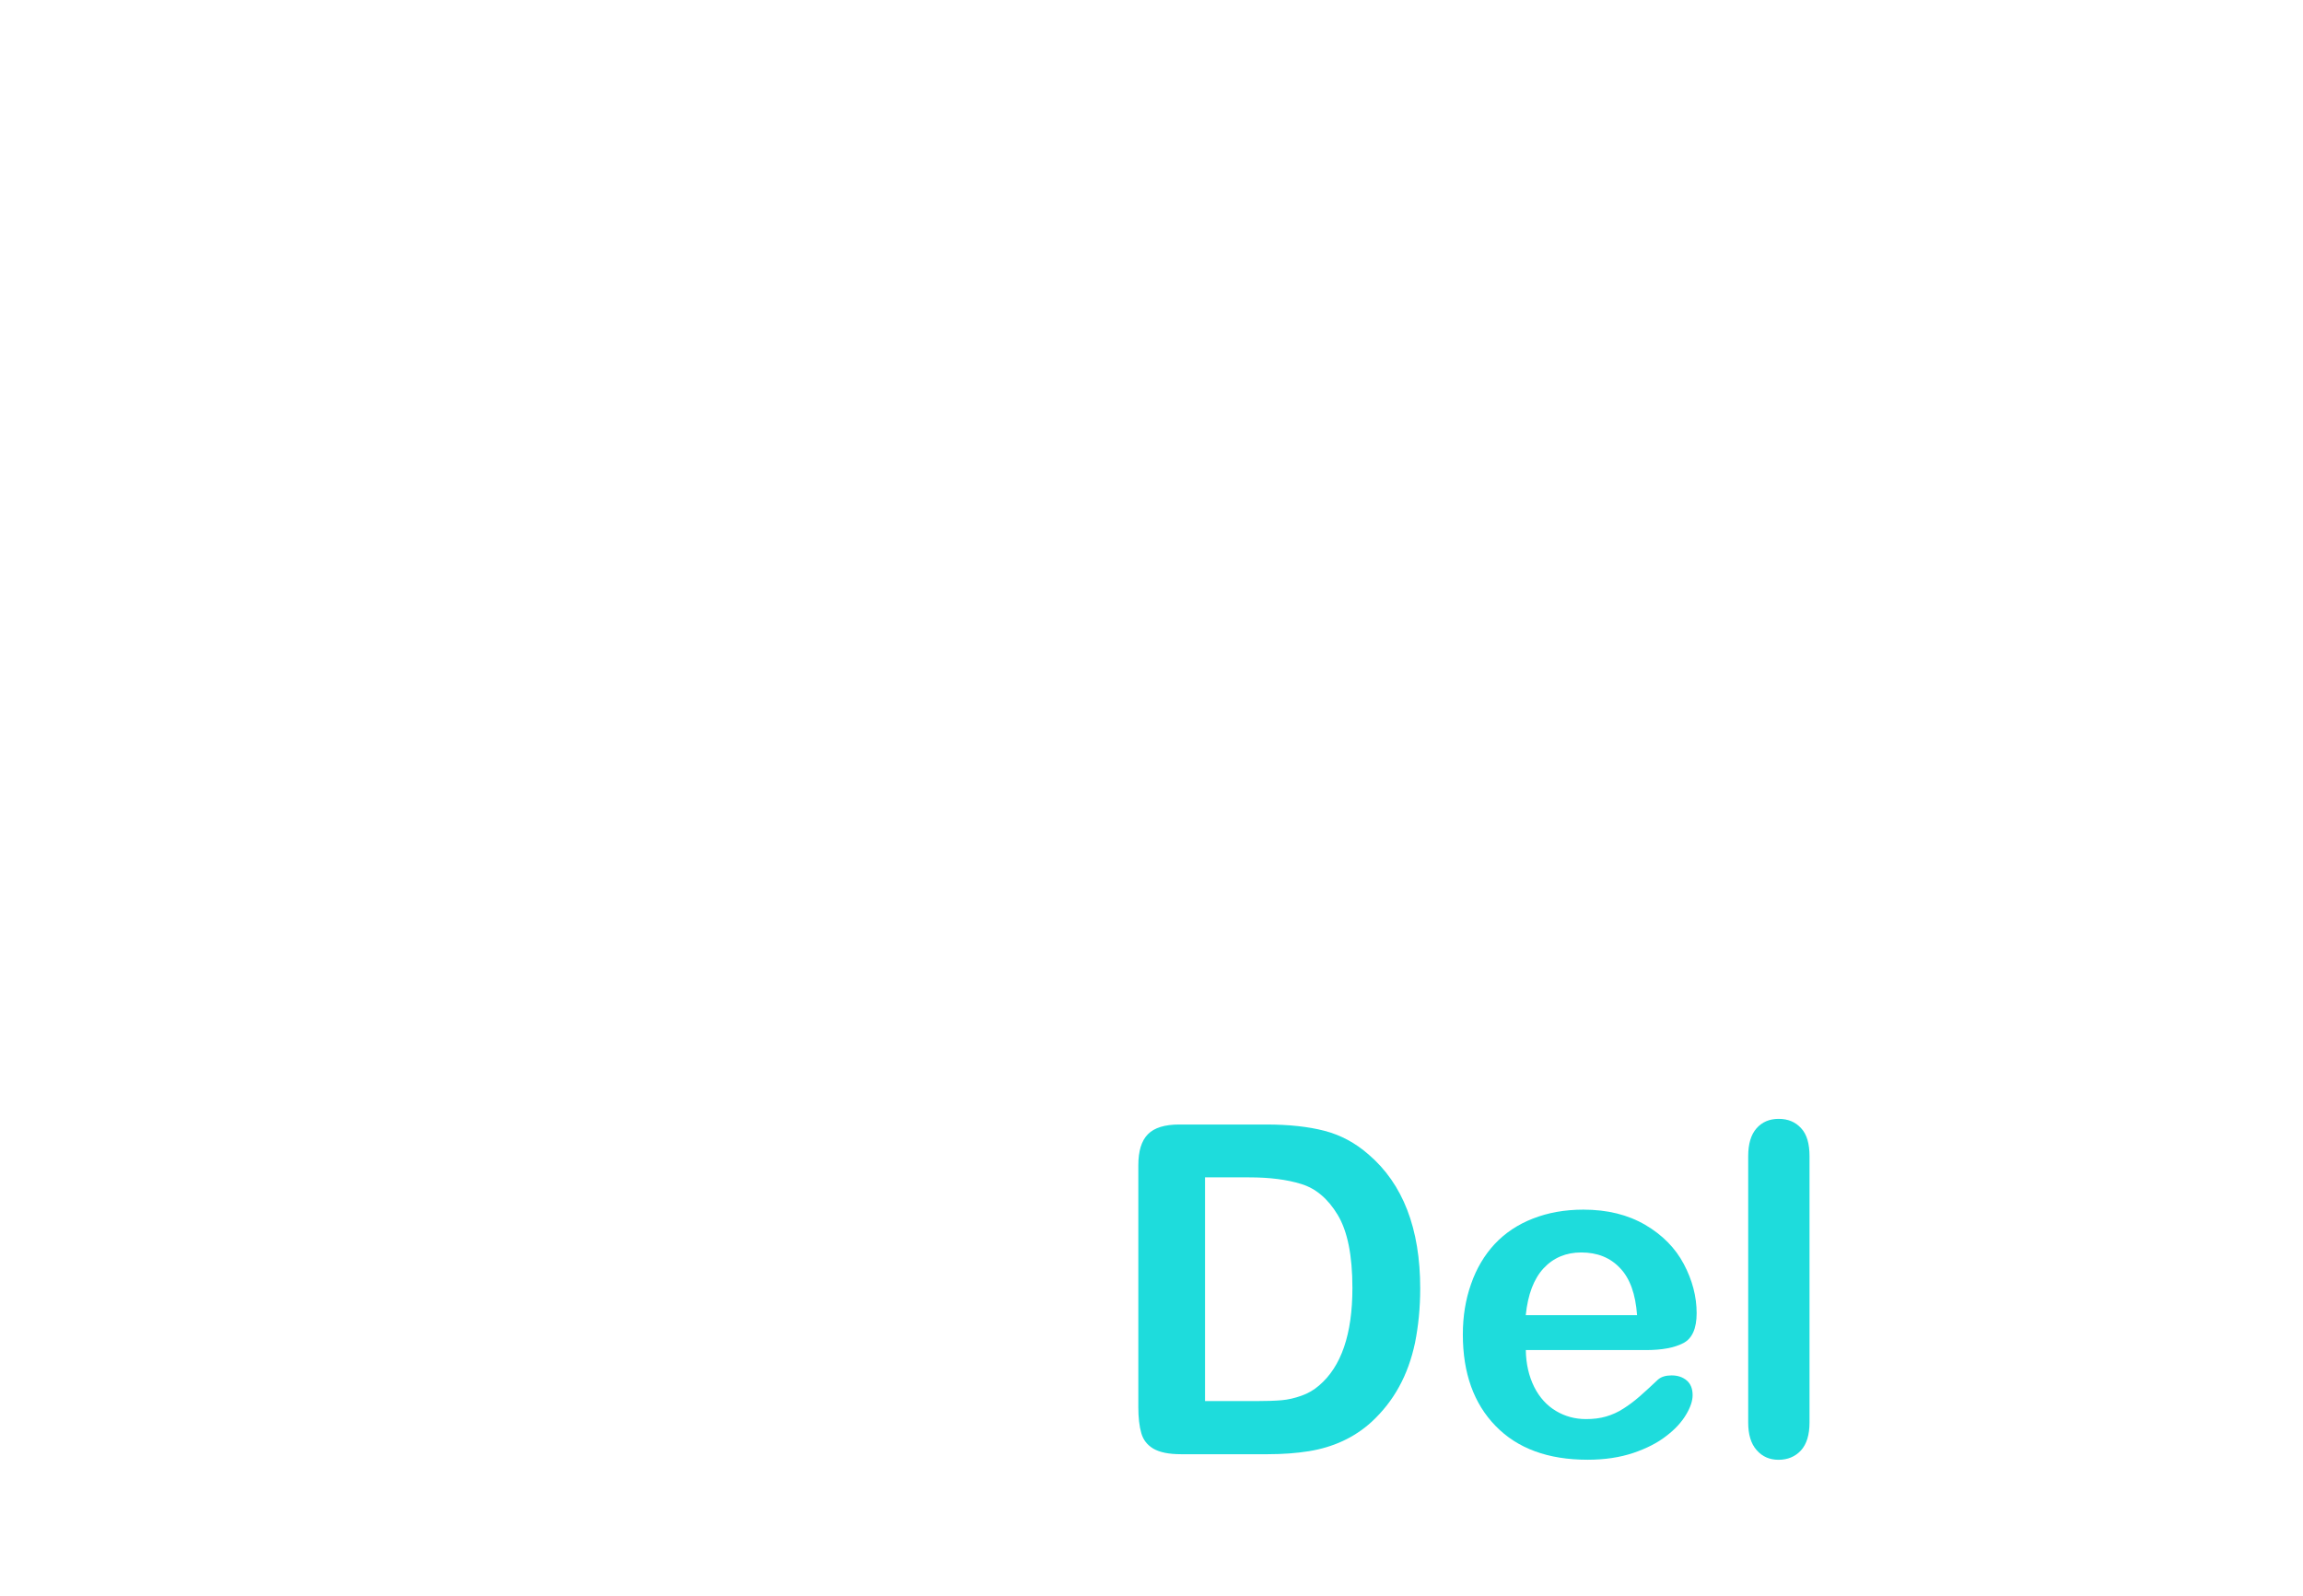<?xml version="1.0" encoding="utf-8"?>
<!-- Generator: Adobe Illustrator 16.0.0, SVG Export Plug-In . SVG Version: 6.00 Build 0)  -->
<!DOCTYPE svg PUBLIC "-//W3C//DTD SVG 1.1//EN" "http://www.w3.org/Graphics/SVG/1.1/DTD/svg11.dtd">
<svg version="1.1" id="레이어_1" xmlns="http://www.w3.org/2000/svg" xmlns:xlink="http://www.w3.org/1999/xlink" x="0px"
	 y="0px" width="75px" height="52px" viewBox="0 0 75 52" enable-background="new 0 0 75 52" xml:space="preserve">
<path fill="#1EDCDC" d="M38.402,36.631h2.834c0.736,0,1.367,0.068,1.896,0.205c0.527,0.137,1.006,0.393,1.436,0.77
	c1.119,0.957,1.683,2.412,1.683,4.365c0,0.646-0.062,1.232-0.168,1.766c-0.112,0.531-0.285,1.013-0.521,1.439
	c-0.232,0.426-0.535,0.809-0.898,1.145c-0.286,0.261-0.604,0.468-0.941,0.623c-0.342,0.158-0.711,0.267-1.104,0.33
	c-0.396,0.063-0.839,0.097-1.327,0.097h-2.836c-0.396,0-0.69-0.062-0.896-0.181c-0.2-0.119-0.331-0.289-0.392-0.506
	c-0.063-0.217-0.097-0.5-0.097-0.846v-7.875c0-0.469,0.104-0.807,0.315-1.018C37.593,36.736,37.933,36.631,38.402,36.631z
	 M39.243,38.352v7.289h1.646c0.361,0,0.646-0.01,0.854-0.029c0.204-0.018,0.418-0.067,0.637-0.145
	c0.222-0.078,0.41-0.189,0.572-0.33c0.728-0.615,1.091-1.676,1.091-3.18c0-1.061-0.16-1.854-0.479-2.381
	c-0.315-0.527-0.715-0.863-1.185-1.006c-0.469-0.146-1.034-0.217-1.698-0.217L39.243,38.352L39.243,38.352z"/>
<path fill="#1EDCDC" d="M53.6,43.979h-3.91c0.006,0.453,0.101,0.854,0.273,1.201c0.174,0.346,0.415,0.607,0.71,0.783
	s0.621,0.264,0.979,0.264c0.234,0,0.457-0.026,0.652-0.084c0.196-0.057,0.395-0.145,0.574-0.264
	c0.188-0.119,0.354-0.248,0.512-0.385s0.359-0.322,0.608-0.557c0.104-0.088,0.249-0.133,0.438-0.133
	c0.205,0,0.369,0.057,0.498,0.168c0.127,0.11,0.188,0.271,0.188,0.477c0,0.18-0.069,0.393-0.213,0.633
	c-0.144,0.242-0.354,0.475-0.644,0.695c-0.285,0.223-0.646,0.408-1.076,0.553c-0.436,0.146-0.933,0.221-1.487,0.221
	c-1.285,0-2.283-0.365-2.996-1.1c-0.713-0.732-1.067-1.725-1.067-2.98c0-0.592,0.088-1.139,0.268-1.645
	c0.176-0.506,0.433-0.939,0.769-1.301c0.339-0.361,0.753-0.639,1.246-0.83c0.492-0.193,1.039-0.291,1.644-0.291
	c0.779,0,1.449,0.166,2.013,0.496c0.56,0.328,0.979,0.754,1.256,1.276c0.276,0.521,0.418,1.056,0.418,1.599
	c0,0.502-0.146,0.828-0.435,0.977C54.527,43.904,54.122,43.979,53.6,43.979z M49.688,42.842h3.625
	c-0.049-0.684-0.229-1.195-0.553-1.533c-0.318-0.34-0.74-0.51-1.264-0.51c-0.498,0-0.907,0.172-1.229,0.518
	C49.95,41.66,49.757,42.168,49.688,42.842z"/>
<path fill="#1EDCDC" d="M56.932,46.336v-8.672c0-0.4,0.09-0.703,0.271-0.908c0.179-0.205,0.42-0.309,0.723-0.309
	s0.547,0.102,0.73,0.305c0.187,0.201,0.273,0.506,0.273,0.912v8.672c0,0.404-0.094,0.709-0.279,0.912
	c-0.188,0.203-0.434,0.305-0.729,0.305c-0.293,0-0.53-0.104-0.715-0.316C57.021,47.027,56.932,46.727,56.932,46.336z"/>
</svg>
